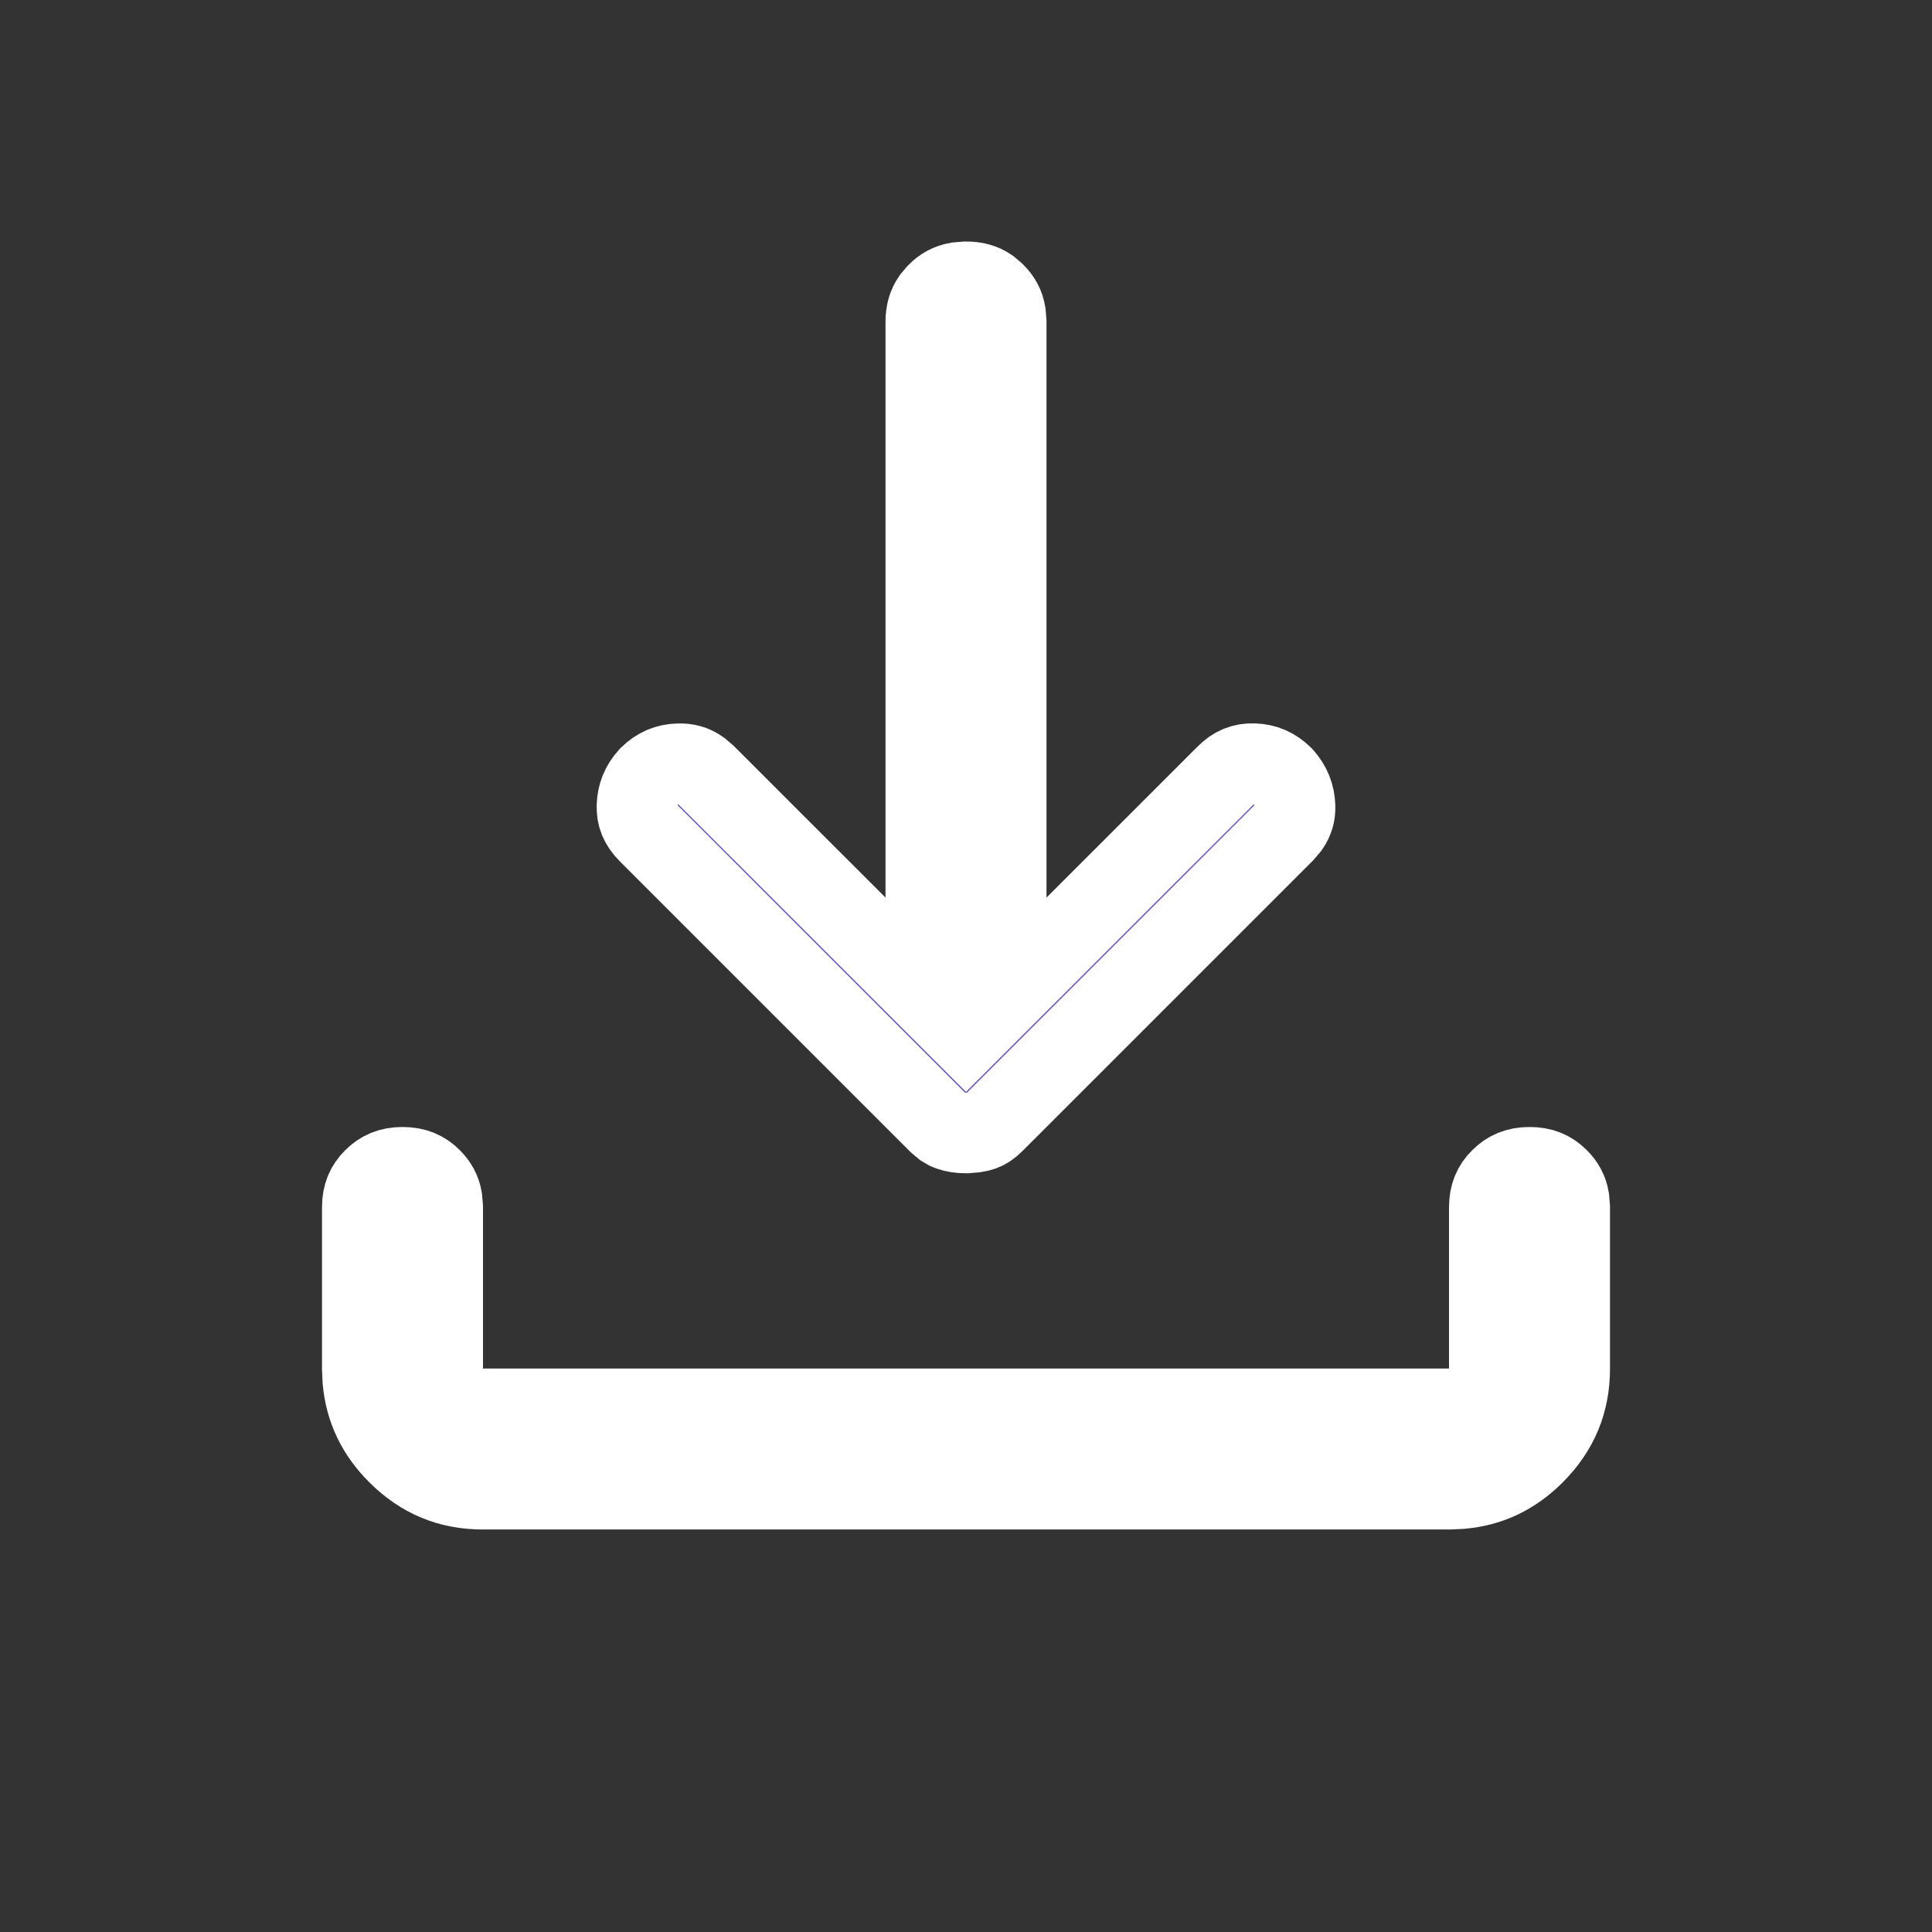 <svg width="24" height="24" viewBox="0 0 24 24" fill="none" xmlns="http://www.w3.org/2000/svg">
<rect x="0" y="0" width="24" height="24" fill="#333333" stroke="none"/>
<path d="M19.001 14.5C19.156 14.5 19.265 14.547 19.359 14.642C19.43 14.713 19.474 14.791 19.491 14.891L19.5 14.998V17C19.5 17.416 19.358 17.761 19.06 18.06C18.799 18.321 18.503 18.462 18.153 18.493L18.001 18.5H6C5.584 18.5 5.24 18.358 4.941 18.06C4.68 17.799 4.539 17.502 4.507 17.152L4.5 16.999V15C4.5 14.843 4.548 14.735 4.641 14.643C4.735 14.549 4.844 14.5 5.001 14.5C5.156 14.5 5.265 14.547 5.359 14.642C5.43 14.713 5.474 14.791 5.491 14.891L5.5 14.998V17.5H18.5V15C18.5 14.843 18.548 14.735 18.641 14.643C18.735 14.549 18.844 14.5 19.001 14.5ZM12.001 3.5C12.117 3.5 12.207 3.526 12.285 3.579L12.359 3.642C12.43 3.713 12.474 3.791 12.491 3.891L12.5 3.998V12.357L15.229 9.629C15.334 9.523 15.44 9.482 15.573 9.486C15.714 9.49 15.829 9.539 15.938 9.646C16.037 9.758 16.083 9.875 16.088 10.017C16.091 10.105 16.071 10.185 16.016 10.265L15.947 10.346L12.347 13.946C12.291 14.002 12.244 14.029 12.206 14.043C12.177 14.053 12.146 14.061 12.112 14.066L12.003 14.075H12C11.919 14.075 11.851 14.063 11.792 14.042C11.774 14.036 11.753 14.026 11.73 14.011L11.654 13.947L8.054 10.347C7.945 10.238 7.909 10.134 7.912 10.015C7.916 9.874 7.962 9.757 8.062 9.646C8.172 9.539 8.287 9.491 8.428 9.487C8.528 9.484 8.613 9.506 8.692 9.562L8.771 9.629L11.5 12.357V4C11.5 3.882 11.527 3.792 11.58 3.715L11.641 3.643C11.711 3.572 11.79 3.527 11.892 3.509L12.001 3.5Z" fill="#674EC8" stroke="white"/>
</svg>
